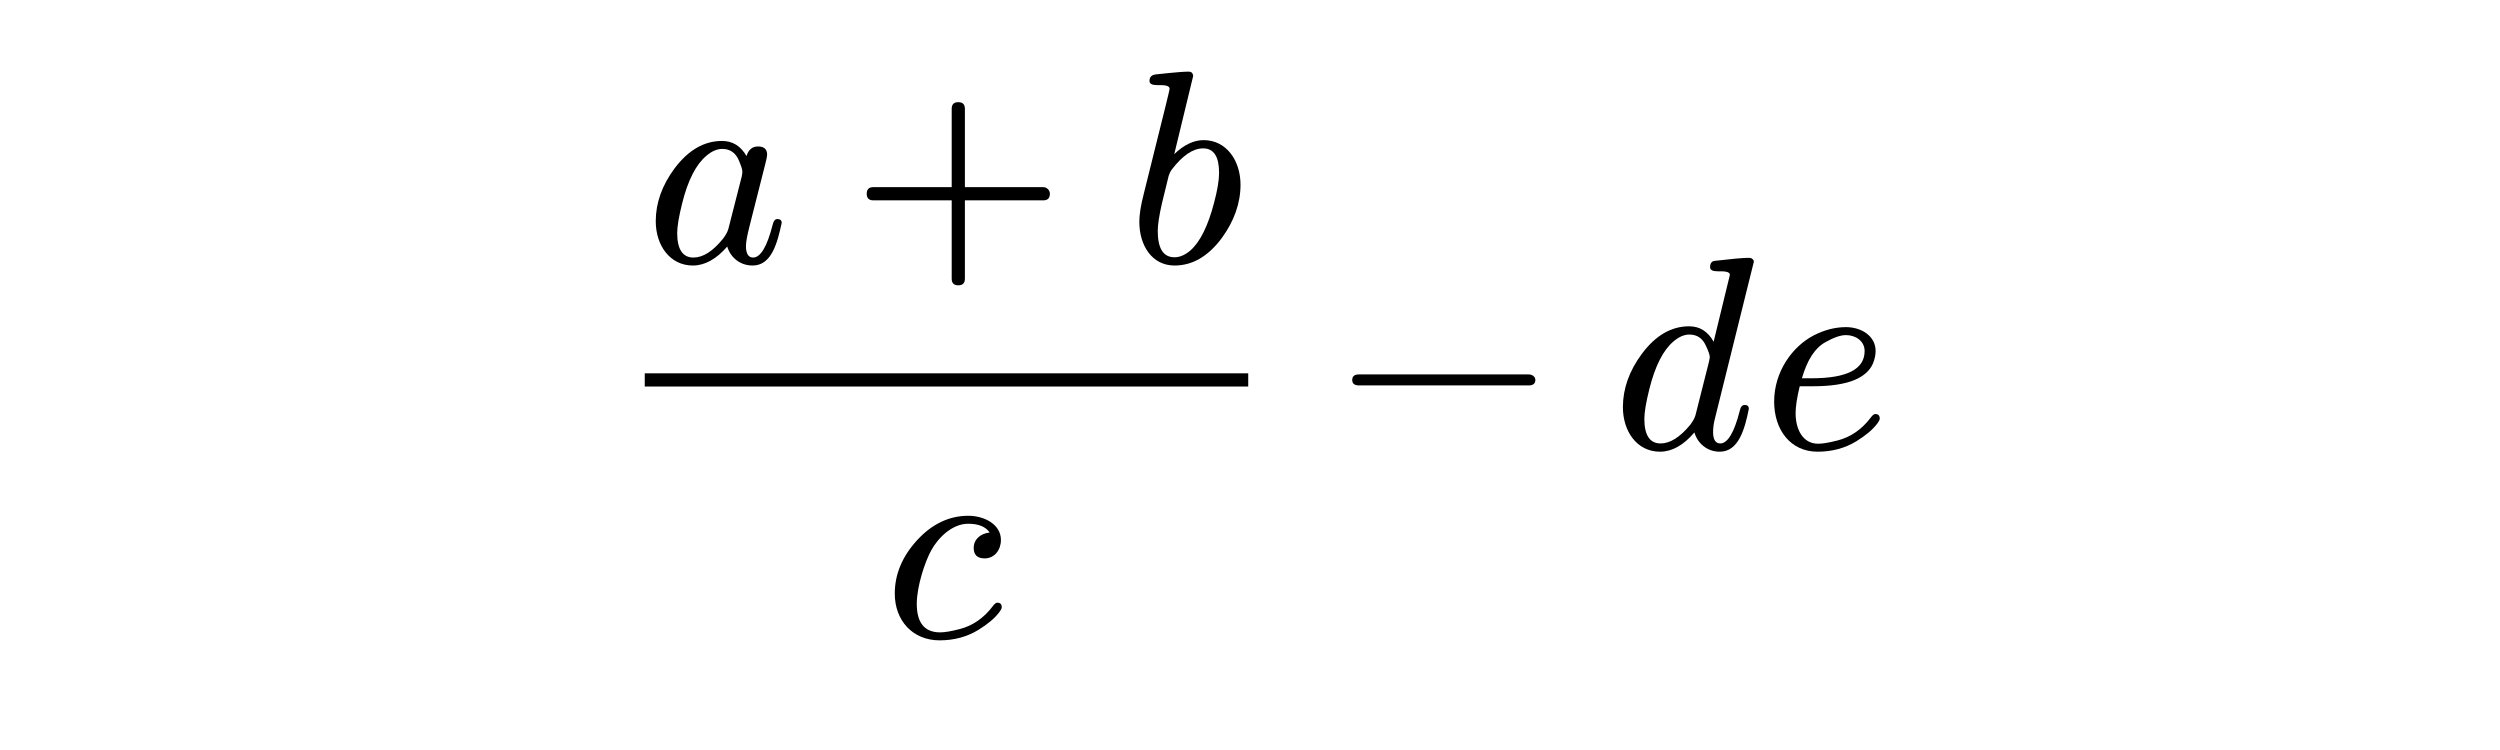 <svg class="typst-doc" viewBox="270 68 55 30" width="100px" xmlns="http://www.w3.org/2000/svg" xmlns:xlink="http://www.w3.org/1999/xlink" xmlns:h5="http://www.w3.org/1999/xhtml">
    <path class="typst-shape" fill="#ffffff" fill-rule="nonzero" d="M 0 0 L 0 841.89 L 595.276 841.89 L 595.276 0 Z "/>
    <g>
        <g transform="translate(272.19 70.866)">
            <g class="typst-group">
                <g>
                    <g transform="translate(1.1 7.634)">
                        <g class="typst-text" transform="scale(1, -1)">
                            <use xlink:href="#g255E6416DBF234770245DD28C677B513" x="0" fill="#000000" fill-rule="nonzero"/>
                        </g>
                    </g>
                    <g transform="translate(9.363 7.634)">
                        <g class="typst-text" transform="scale(1, -1)">
                            <use xlink:href="#g3EC5C02C80E830A7E7706BAAD9CC3AC" x="0" fill="#000000" fill-rule="nonzero"/>
                        </g>
                    </g>
                    <g transform="translate(20.366 7.634)">
                        <g class="typst-text" transform="scale(1, -1)">
                            <use xlink:href="#g808352B5E259389E11819A918195B6D7" x="0" fill="#000000" fill-rule="nonzero"/>
                        </g>
                    </g>
                    <g transform="translate(10.65 22.627)">
                        <g class="typst-text" transform="scale(1, -1)">
                            <use xlink:href="#g7A5DCC7633A3D12AC66DE7CB81B8002C" x="0" fill="#000000" fill-rule="nonzero"/>
                        </g>
                    </g>
                    <g transform="translate(1.1 12.331)">
                        <path class="typst-shape" fill="none" stroke="#000000" stroke-width="0.528" stroke-linecap="butt" stroke-linejoin="miter" stroke-miterlimit="4" d="M 0 0 L 24.139 0 "/>
                    </g>
                    <g transform="translate(28.783 15.081)">
                        <g class="typst-text" transform="scale(1, -1)">
                            <use xlink:href="#gF67551318F19DE0B2A6D44656BD70788" x="0" fill="#000000" fill-rule="nonzero"/>
                        </g>
                    </g>
                    <g transform="translate(39.786 15.081)">
                        <g class="typst-text" transform="scale(1, -1)">
                            <use xlink:href="#g94FDAB77910A94FDE2F8649F1E03E2D1" x="0" fill="#000000" fill-rule="nonzero"/>
                        </g>
                    </g>
                    <g transform="translate(45.77 15.081)">
                        <g class="typst-text" transform="scale(1, -1)">
                            <use xlink:href="#gA509FC35D17ED00C1BFE41F35FA4A12F" x="0" fill="#000000" fill-rule="nonzero"/>
                        </g>
                    </g>
                </g>
            </g>
        </g>
    </g>
    <defs id="glyph">
        <symbol id="g255E6416DBF234770245DD28C677B513" overflow="visible">
            <path d="M 5.478 1.584 C 5.478 1.683 5.423 1.738 5.302 1.738 C 5.214 1.738 5.148 1.661 5.115 1.507 C 4.895 0.638 4.631 0.198 4.334 0.198 C 4.147 0.198 4.048 0.352 4.048 0.66 C 4.048 0.803 4.092 1.067 4.191 1.452 L 4.818 3.927 C 4.873 4.136 4.895 4.257 4.895 4.312 C 4.895 4.532 4.774 4.642 4.532 4.642 C 4.301 4.642 4.147 4.51 4.07 4.257 C 3.839 4.664 3.509 4.862 3.091 4.862 C 2.376 4.862 1.749 4.499 1.199 3.773 C 0.693 3.091 0.44 2.387 0.44 1.65 C 0.44 0.693 1.001 -0.121 1.925 -0.121 C 2.398 -0.121 2.86 0.132 3.3 0.638 C 3.421 0.22 3.795 -0.121 4.312 -0.121 C 5.071 -0.121 5.302 0.77 5.478 1.584 Z M 3.751 4.114 C 3.85 3.883 3.905 3.729 3.905 3.63 C 3.905 3.586 3.894 3.531 3.883 3.454 L 3.344 1.342 C 3.311 1.221 3.234 1.089 3.135 0.957 C 2.728 0.451 2.332 0.198 1.947 0.198 C 1.518 0.198 1.298 0.528 1.298 1.177 C 1.298 1.441 1.364 1.837 1.496 2.365 C 1.727 3.3 2.057 3.927 2.464 4.268 C 2.684 4.455 2.893 4.543 3.102 4.543 C 3.399 4.543 3.619 4.4 3.751 4.114 Z "/>
        </symbol>
        <symbol id="g3EC5C02C80E830A7E7706BAAD9CC3AC" overflow="visible">
            <path d="M 7.678 3.014 L 4.543 3.014 L 4.543 6.149 C 4.543 6.325 4.455 6.413 4.279 6.413 C 4.103 6.413 4.015 6.325 4.015 6.149 L 4.015 3.014 L 0.88 3.014 C 0.704 3.014 0.616 2.926 0.616 2.75 C 0.616 2.574 0.704 2.486 0.88 2.486 L 4.015 2.486 L 4.015 -0.649 C 4.015 -0.825 4.103 -0.913 4.279 -0.913 C 4.455 -0.913 4.543 -0.825 4.543 -0.649 L 4.543 2.486 L 7.678 2.486 C 7.854 2.486 7.942 2.574 7.942 2.75 C 7.942 2.893 7.821 3.014 7.678 3.014 Z "/>
        </symbol>
        <symbol id="g808352B5E259389E11819A918195B6D7" overflow="visible">
            <path d="M 3.091 4.895 C 2.695 4.895 2.299 4.708 1.914 4.334 L 2.673 7.469 C 2.651 7.568 2.618 7.634 2.486 7.634 C 2.123 7.634 1.32 7.535 1.177 7.524 C 1.012 7.502 0.924 7.425 0.924 7.26 C 0.924 7.15 1.023 7.095 1.232 7.095 C 1.441 7.095 1.727 7.106 1.727 6.952 C 1.727 6.908 1.672 6.688 1.573 6.281 L 0.693 2.739 C 0.572 2.277 0.517 1.903 0.517 1.628 C 0.517 0.682 1.023 -0.121 1.925 -0.121 C 2.64 -0.121 3.267 0.242 3.817 0.979 C 4.312 1.661 4.565 2.376 4.565 3.113 C 4.565 4.07 4.004 4.895 3.091 4.895 Z M 3.069 4.565 C 3.498 4.565 3.707 4.235 3.707 3.586 C 3.707 3.289 3.641 2.893 3.509 2.398 C 3.267 1.463 2.948 0.825 2.563 0.484 C 2.343 0.297 2.134 0.209 1.925 0.209 C 1.474 0.209 1.254 0.561 1.254 1.265 C 1.254 1.507 1.309 1.87 1.419 2.354 L 1.661 3.344 C 1.694 3.509 1.749 3.63 1.815 3.718 C 2.244 4.279 2.662 4.565 3.069 4.565 Z "/>
        </symbol>
        <symbol id="g7A5DCC7633A3D12AC66DE7CB81B8002C" overflow="visible">
            <path d="M 3.608 3.575 C 3.608 3.3 3.751 3.157 4.048 3.157 C 4.444 3.157 4.697 3.498 4.697 3.894 C 4.697 4.51 4.048 4.862 3.388 4.862 C 2.629 4.862 1.936 4.532 1.342 3.883 C 0.748 3.234 0.451 2.519 0.451 1.749 C 0.451 0.671 1.166 -0.121 2.244 -0.121 C 2.827 -0.121 3.344 0.022 3.795 0.297 C 4.169 0.528 4.444 0.759 4.62 0.99 C 4.697 1.089 4.73 1.166 4.73 1.199 C 4.73 1.32 4.675 1.386 4.554 1.386 C 4.499 1.386 4.444 1.342 4.378 1.254 C 4.015 0.77 3.564 0.462 3.047 0.33 C 2.706 0.242 2.453 0.198 2.266 0.198 C 1.639 0.198 1.331 0.583 1.331 1.342 C 1.331 2.024 1.65 3.014 1.914 3.487 C 2.178 3.971 2.739 4.543 3.388 4.543 C 3.806 4.543 4.092 4.422 4.246 4.191 C 3.905 4.158 3.608 3.938 3.608 3.575 Z "/>
        </symbol>
        <symbol id="gF67551318F19DE0B2A6D44656BD70788" overflow="visible">
            <path d="M 7.678 2.97 L 0.88 2.97 C 0.704 2.97 0.616 2.893 0.616 2.75 C 0.616 2.607 0.704 2.53 0.88 2.53 L 7.678 2.53 C 7.854 2.53 7.942 2.607 7.942 2.75 C 7.942 2.882 7.81 2.97 7.678 2.97 Z "/>
        </symbol>
        <symbol id="g94FDAB77910A94FDE2F8649F1E03E2D1" overflow="visible">
            <path d="M 4.719 6.952 L 4.07 4.279 C 3.839 4.686 3.52 4.895 3.091 4.895 C 2.376 4.895 1.749 4.532 1.199 3.795 C 0.693 3.113 0.44 2.398 0.44 1.661 C 0.44 0.693 1.001 -0.121 1.925 -0.121 C 2.398 -0.121 2.86 0.132 3.3 0.649 C 3.421 0.231 3.795 -0.121 4.312 -0.121 C 5.071 -0.121 5.313 0.781 5.478 1.595 C 5.478 1.694 5.423 1.749 5.313 1.749 C 5.214 1.749 5.148 1.672 5.115 1.518 C 4.895 0.649 4.631 0.209 4.334 0.209 C 4.147 0.209 4.048 0.363 4.048 0.66 C 4.048 0.825 4.07 1.001 4.114 1.177 L 5.676 7.469 L 5.676 7.513 C 5.643 7.59 5.577 7.634 5.489 7.634 C 5.236 7.634 4.774 7.59 4.114 7.513 C 3.993 7.502 3.927 7.414 3.927 7.26 C 3.927 7.15 4.026 7.095 4.224 7.095 C 4.433 7.095 4.719 7.106 4.719 6.952 Z M 3.751 4.136 C 3.861 3.905 3.916 3.751 3.916 3.652 C 3.905 3.608 3.894 3.553 3.883 3.476 L 3.344 1.342 C 3.311 1.221 3.234 1.089 3.135 0.957 C 2.728 0.462 2.332 0.209 1.947 0.209 C 1.518 0.209 1.298 0.539 1.298 1.188 C 1.298 1.452 1.364 1.848 1.496 2.376 C 1.727 3.311 2.057 3.949 2.464 4.29 C 2.684 4.477 2.893 4.565 3.102 4.565 C 3.399 4.565 3.619 4.422 3.751 4.136 Z "/>
        </symbol>
        <symbol id="gA509FC35D17ED00C1BFE41F35FA4A12F" overflow="visible">
            <path d="M 1.364 1.419 C 1.364 1.683 1.419 2.046 1.529 2.497 L 2.068 2.497 C 2.783 2.497 3.333 2.585 3.729 2.75 C 4.092 2.904 4.334 3.124 4.455 3.399 C 4.532 3.586 4.565 3.762 4.565 3.905 C 4.565 4.51 3.993 4.862 3.377 4.862 C 2.948 4.862 2.519 4.752 2.09 4.532 C 1.243 4.092 0.506 3.091 0.506 1.881 C 0.506 0.759 1.155 -0.121 2.244 -0.121 C 2.827 -0.121 3.344 0.022 3.795 0.297 C 4.169 0.528 4.444 0.759 4.62 0.99 C 4.697 1.089 4.73 1.166 4.73 1.199 C 4.73 1.32 4.675 1.386 4.554 1.386 C 4.499 1.386 4.444 1.342 4.378 1.254 C 4.015 0.77 3.564 0.462 3.047 0.33 C 2.706 0.242 2.453 0.198 2.266 0.198 C 1.639 0.198 1.364 0.792 1.364 1.419 Z M 4.125 3.905 C 4.125 3.179 3.421 2.816 2.002 2.816 L 1.617 2.816 C 1.826 3.542 2.134 4.026 2.552 4.257 C 2.882 4.444 3.157 4.543 3.377 4.543 C 3.773 4.543 4.125 4.301 4.125 3.905 Z "/>
        </symbol>
    </defs>
</svg>
